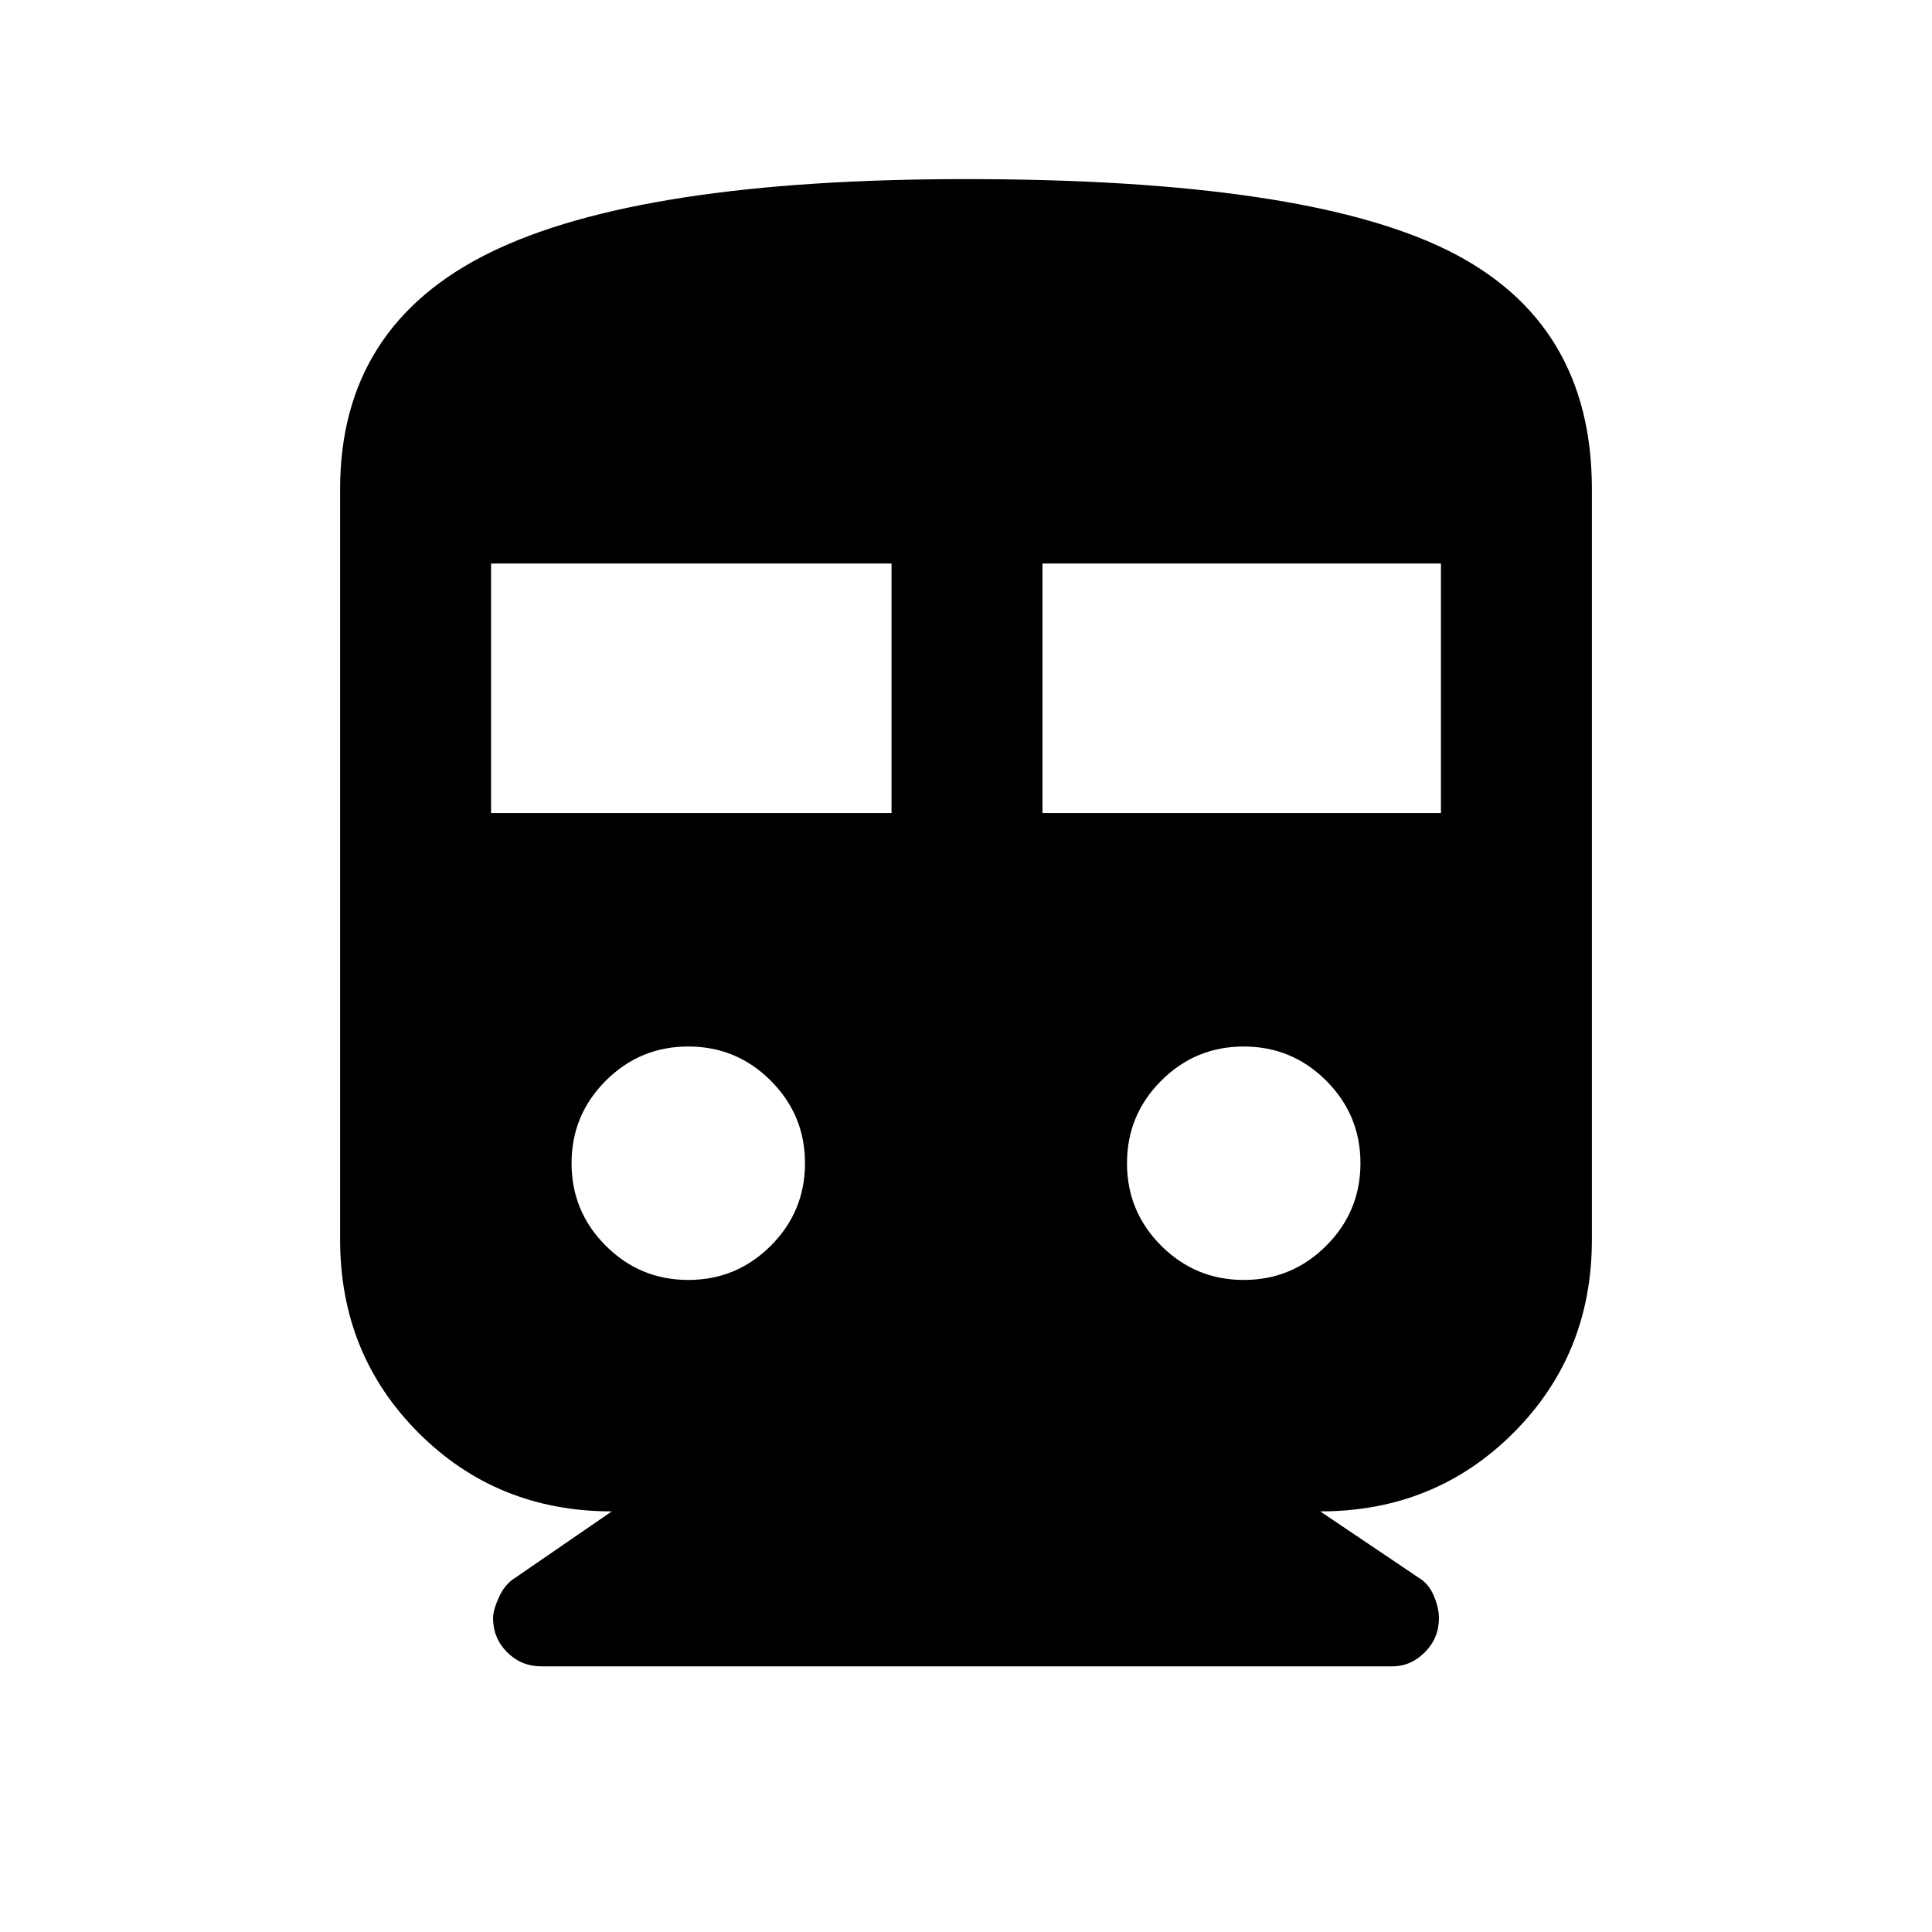 <svg xmlns="http://www.w3.org/2000/svg" height="24" width="24"><path d="M6.725 20.7Q6.475 20.7 6.3 20.525Q6.125 20.35 6.125 20.1Q6.125 20 6.2 19.837Q6.275 19.675 6.4 19.6L7.6 18.775Q6.175 18.775 5.2 17.8Q4.225 16.825 4.225 15.4V6.075Q4.225 4.05 6.088 3.137Q7.95 2.225 12 2.225Q16.2 2.225 17.988 3.112Q19.775 4 19.775 6.075V15.4Q19.775 16.825 18.8 17.8Q17.825 18.775 16.4 18.775L17.625 19.6Q17.75 19.675 17.812 19.825Q17.875 19.975 17.875 20.1Q17.875 20.35 17.7 20.525Q17.525 20.7 17.3 20.7ZM6.1 10.1H11.075V7H6.1ZM12.95 10.1H17.9V7H12.95ZM8.55 15.9Q9.15 15.9 9.575 15.475Q10 15.05 10 14.45Q10 13.85 9.575 13.425Q9.15 13 8.55 13Q7.95 13 7.525 13.425Q7.1 13.85 7.1 14.45Q7.1 15.05 7.525 15.475Q7.95 15.9 8.55 15.9ZM15.45 15.9Q16.05 15.9 16.475 15.475Q16.9 15.05 16.9 14.45Q16.9 13.85 16.475 13.425Q16.05 13 15.45 13Q14.85 13 14.425 13.425Q14 13.85 14 14.45Q14 15.05 14.425 15.475Q14.85 15.9 15.45 15.9Z"/></svg>